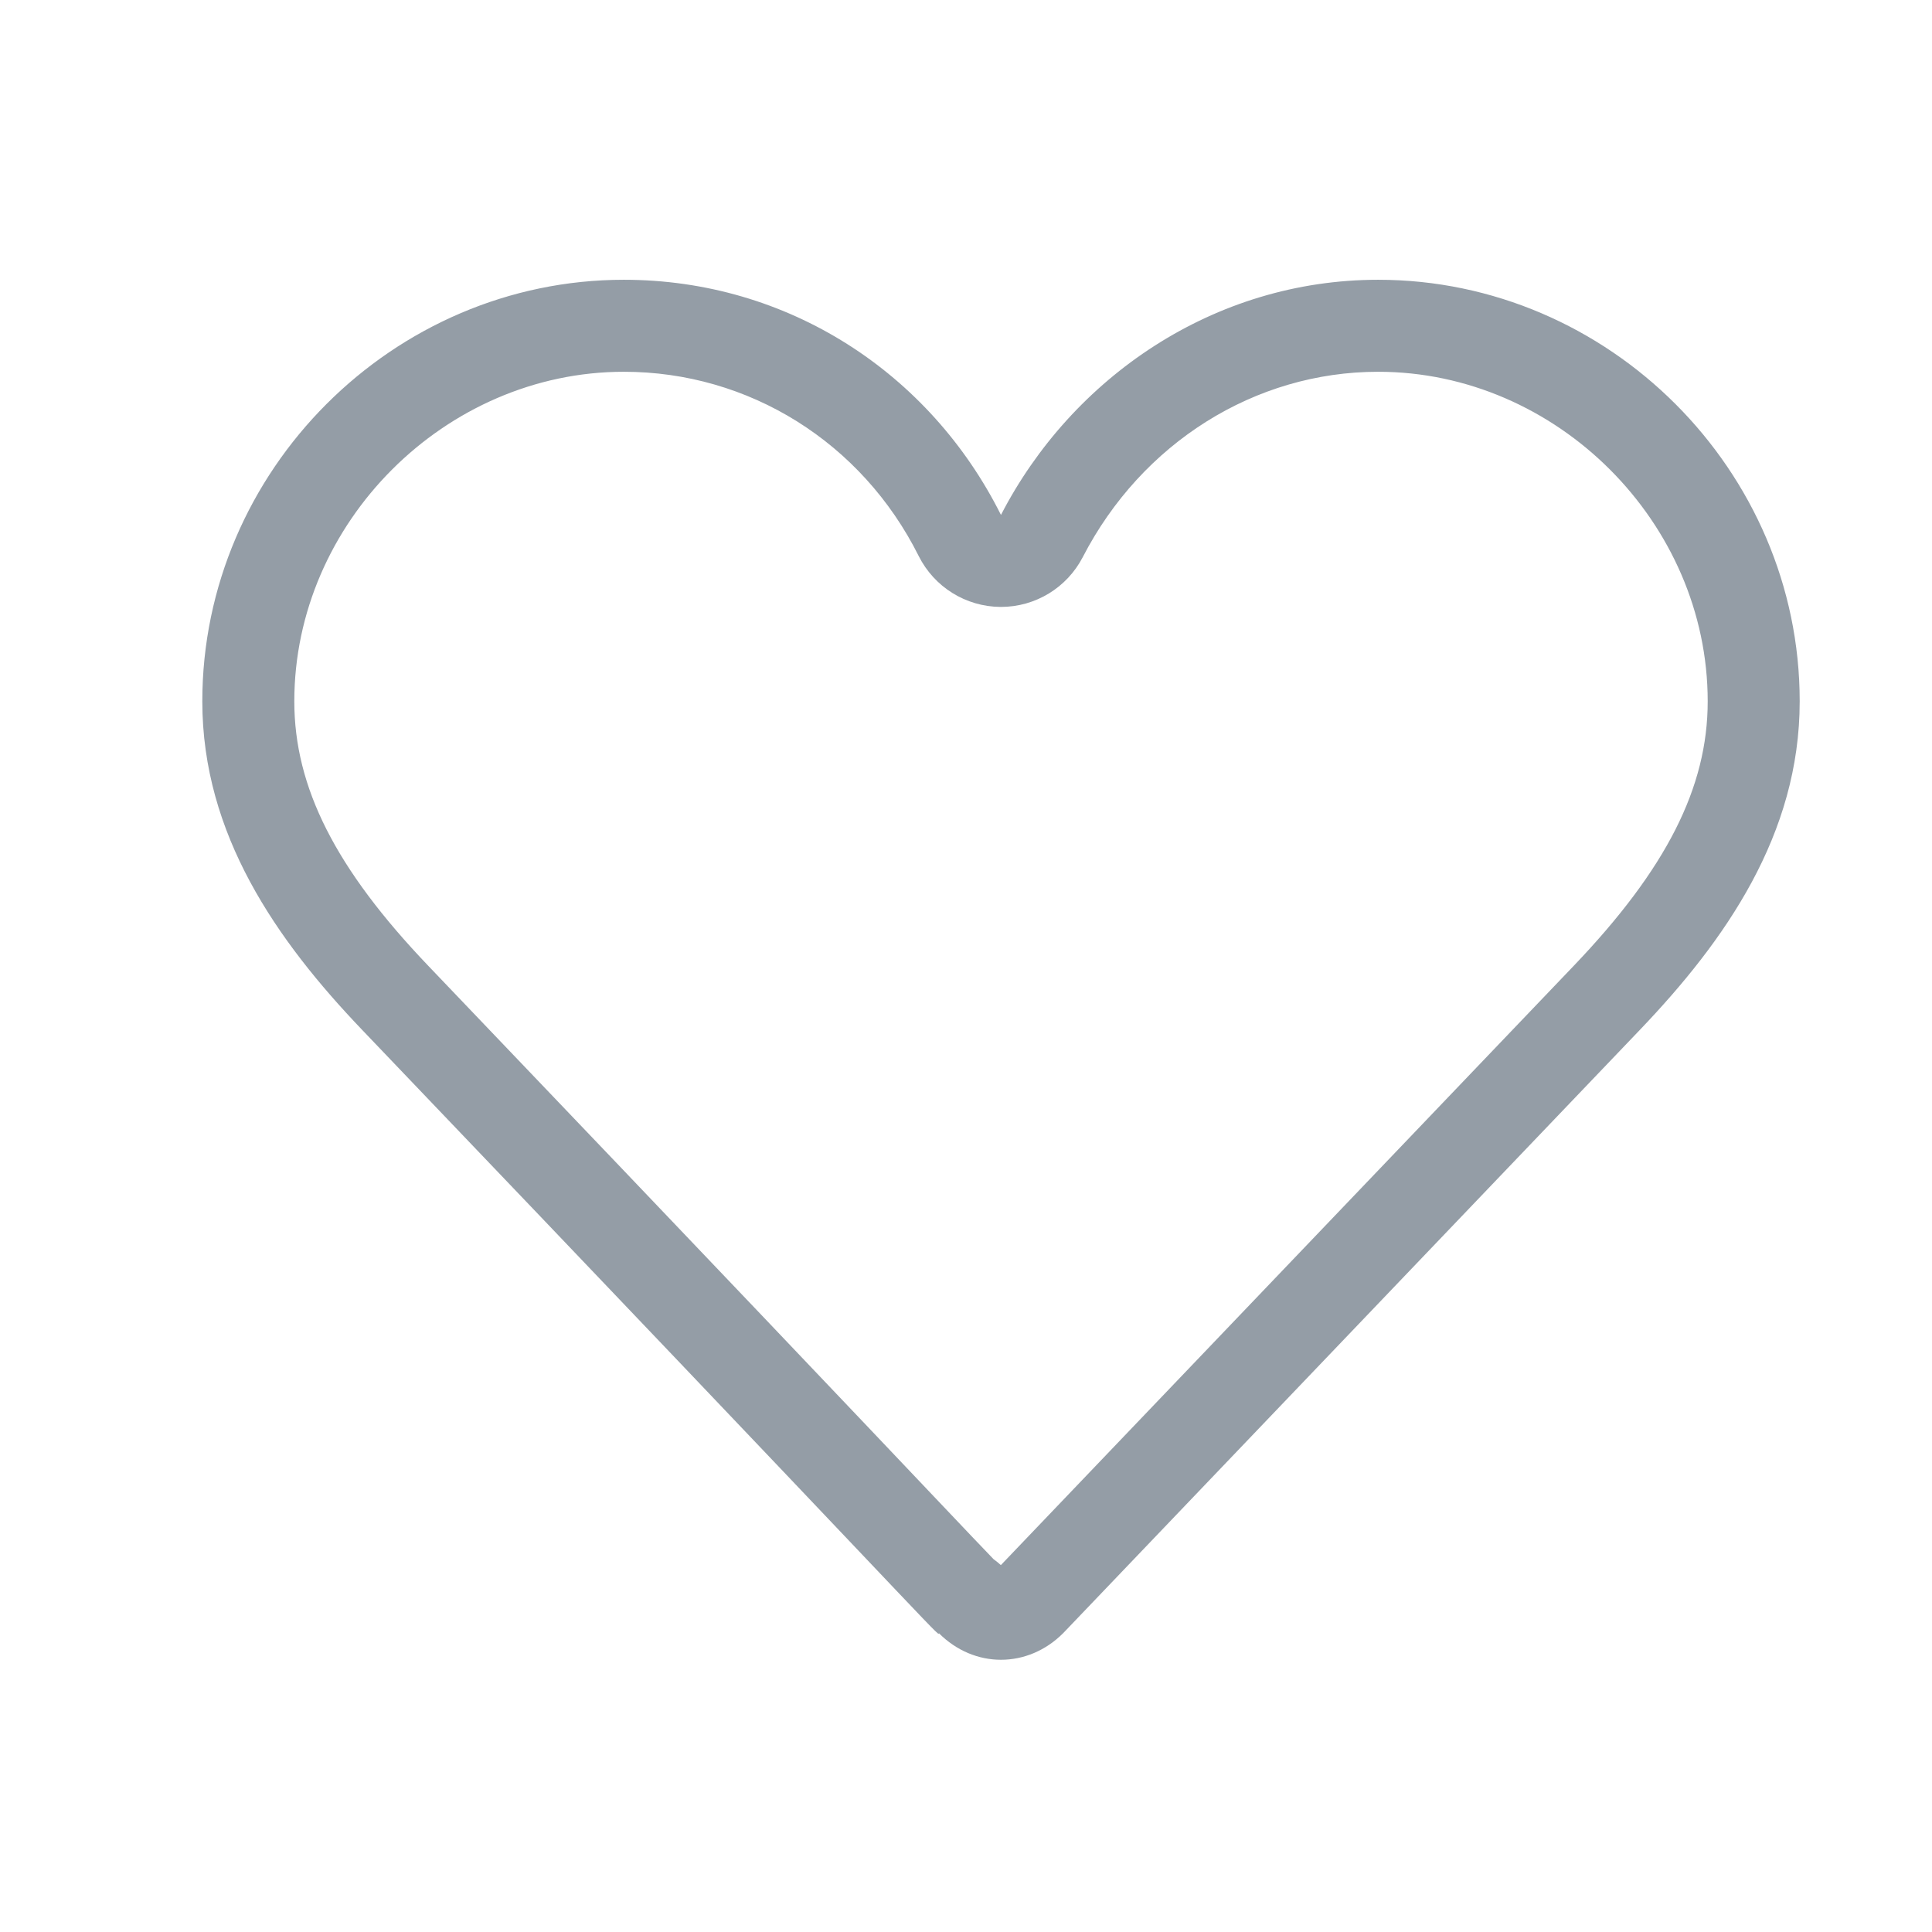 <svg width="21" height="21" viewBox="0 0 21 21" fill="none" xmlns="http://www.w3.org/2000/svg">
<mask id="mask0_2_6057" style="mask-type:luminance" maskUnits="userSpaceOnUse" x="0" y="0" width="21" height="21">
<path d="M20.985 0.449H0.985V20.449H20.985V0.449Z" fill="white"/>
</mask>
<g mask="url(#mask0_2_6057)">
<path d="M14.98 4.041C16.922 4.041 18.562 5.681 18.562 7.623C18.562 8.558 18.113 9.445 17.103 10.501L10.879 17.012C10.854 16.989 10.828 16.968 10.8 16.948C10.698 16.843 10.481 16.614 10.147 16.262C9.363 15.435 7.795 13.783 4.658 10.501C3.648 9.445 3.199 8.558 3.199 7.623C3.199 5.681 4.839 4.041 6.781 4.041C8.14 4.041 9.368 4.808 9.986 6.044C10.155 6.381 10.498 6.594 10.874 6.597H10.88C11.255 6.597 11.597 6.388 11.769 6.056C12.411 4.813 13.641 4.041 14.98 4.041ZM14.98 3.041C13.195 3.041 11.652 4.102 10.88 5.597C10.108 4.054 8.565 3.041 6.781 3.041C4.272 3.041 2.199 5.115 2.199 7.623C2.199 9.07 3.008 10.223 3.935 11.193C9.748 17.273 10.172 17.759 10.203 17.759C10.205 17.759 10.205 17.756 10.205 17.752C10.398 17.945 10.639 18.041 10.88 18.041C11.121 18.041 11.363 17.945 11.556 17.752L17.826 11.193C18.753 10.223 19.562 9.07 19.562 7.623C19.562 5.115 17.488 3.041 14.98 3.041Z" fill="#949DA6"/>
</g>
</svg>
